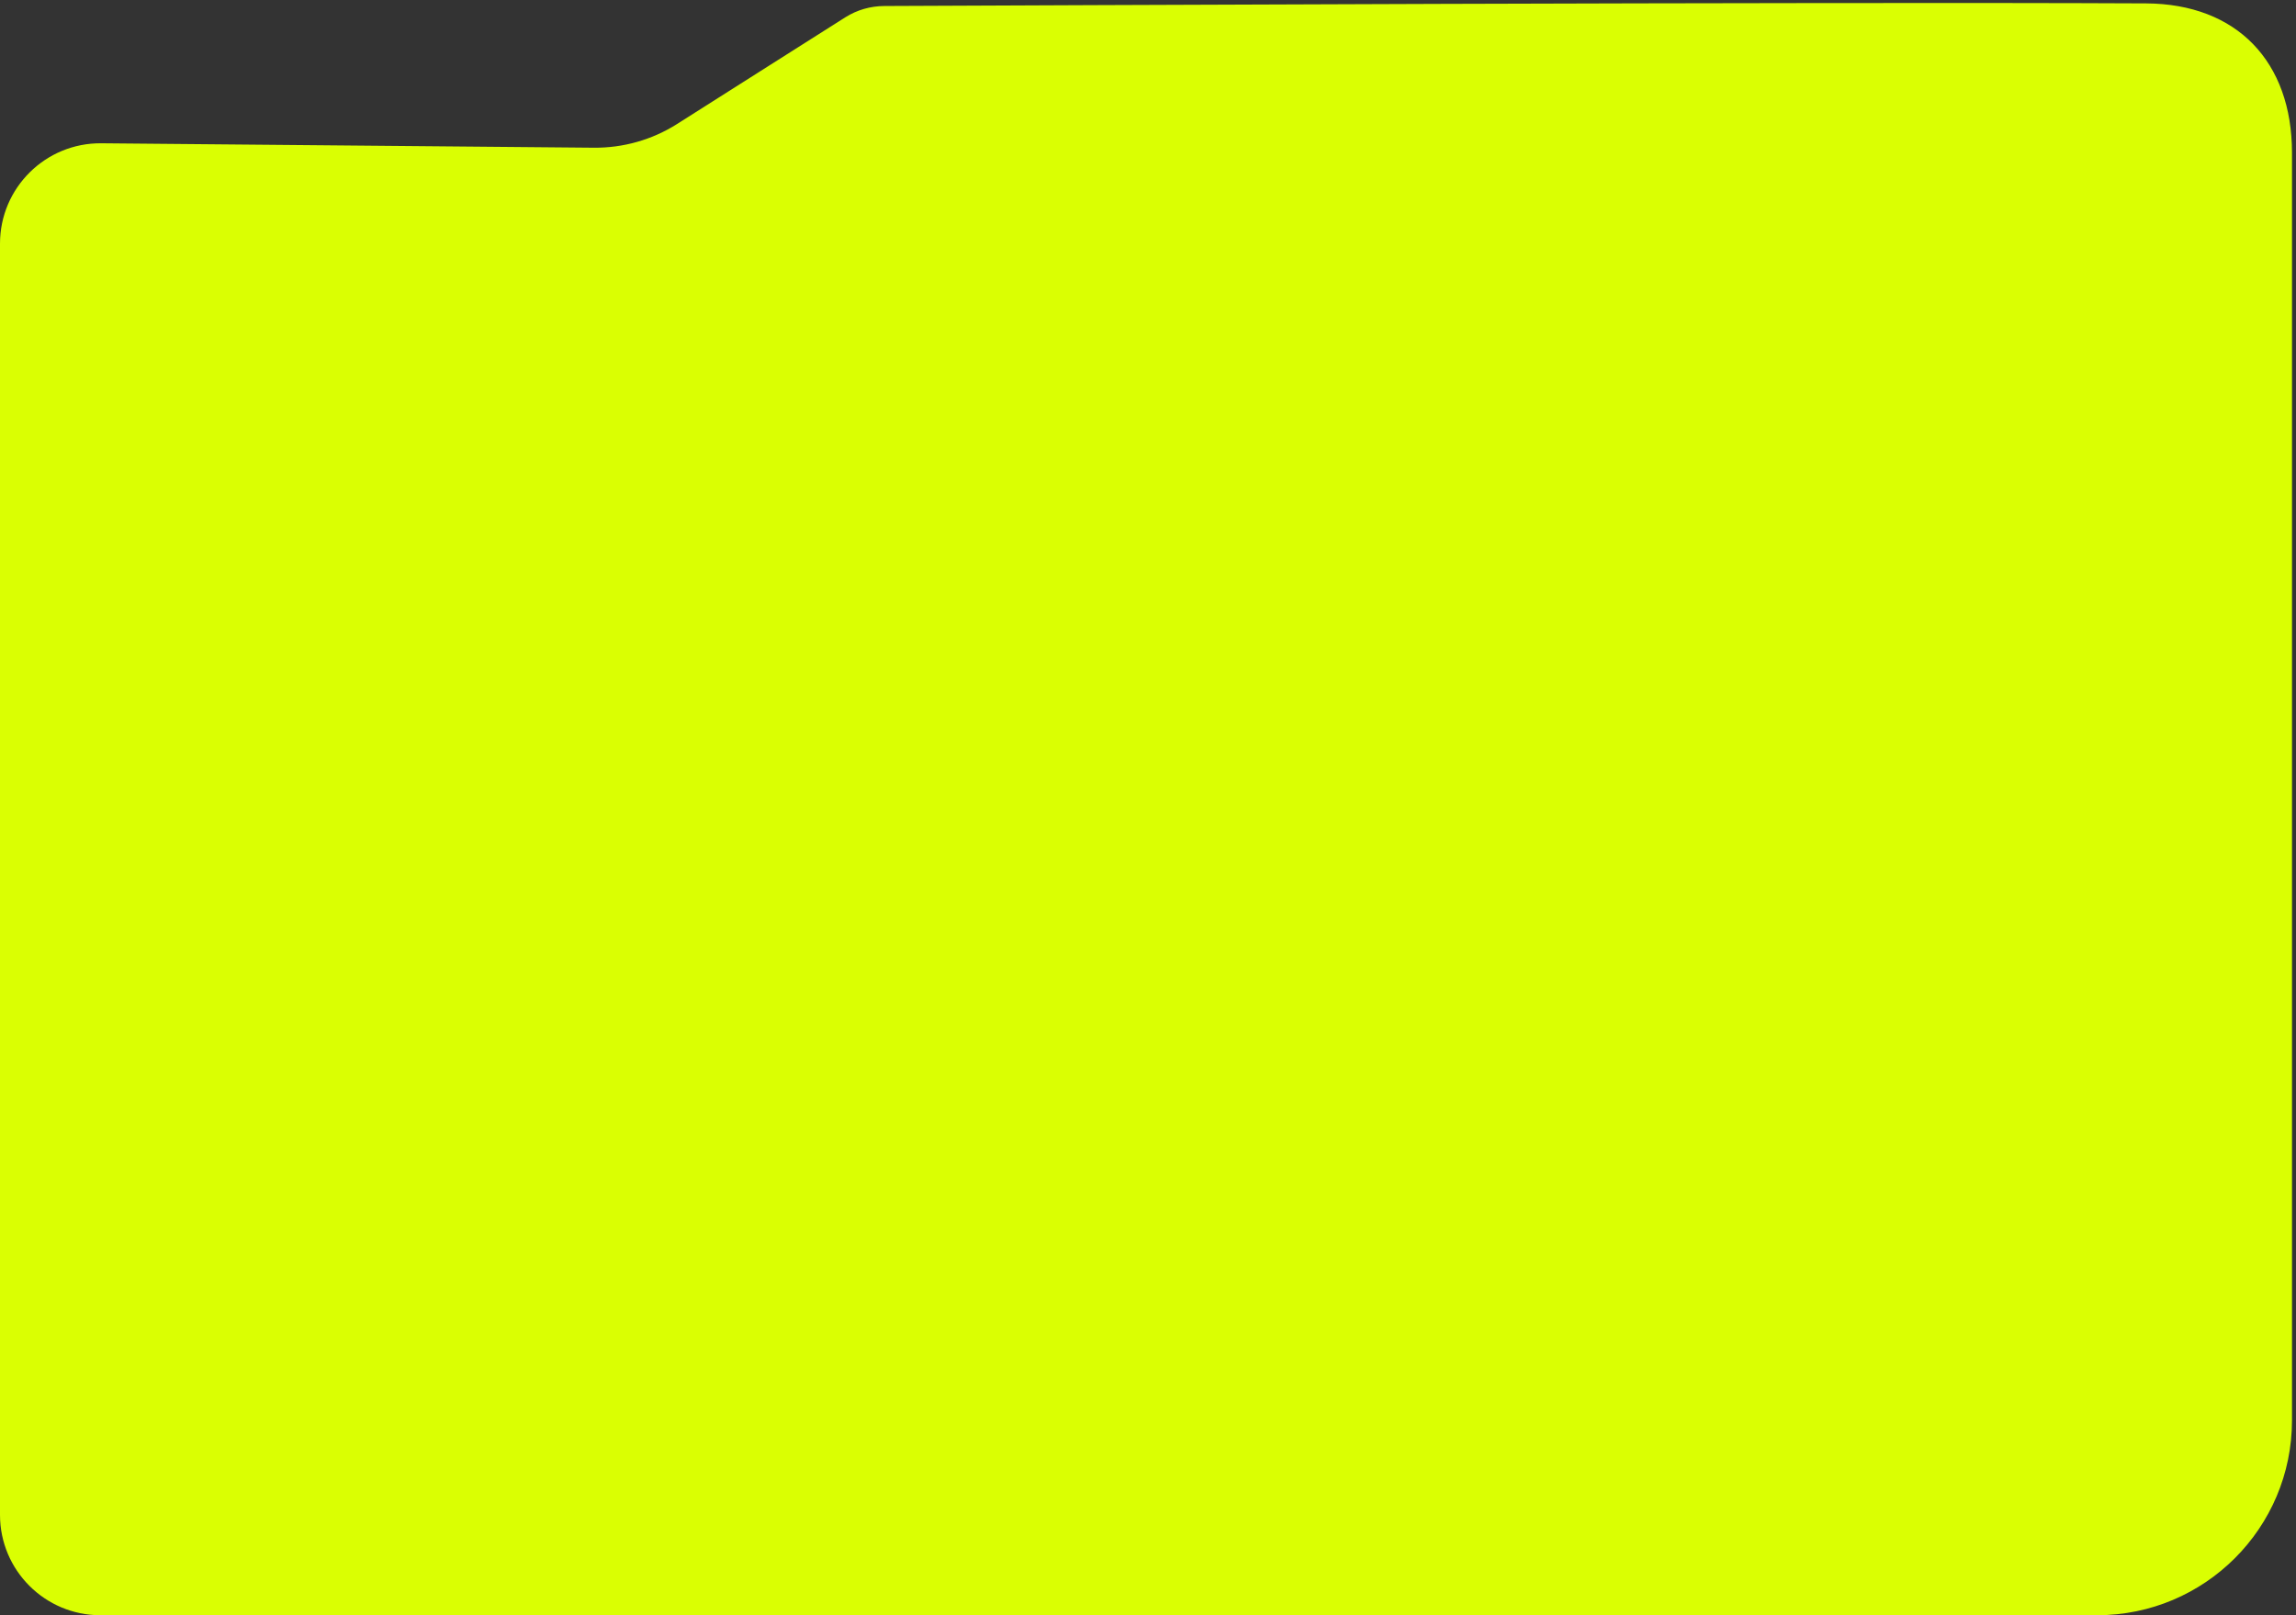 <svg width="351" height="247" viewBox="0 0 351 247" fill="none" xmlns="http://www.w3.org/2000/svg">
    <rect x="0" y="0" width="351" height="247" fill="#333333" stroke="none"/>
    <path d="M228.999 247L320.586 247C337.045 247 350.388 233.657 350.388 217.198L350.388 23.372C350.388 9.445 341.983 0.585 328.057 0.518C277.41 0.274 156.601 0.828 135.201 0.919C133.069 0.928 131.024 1.513 129.221 2.651C123.903 6.005 112.513 13.264 103.474 18.982C99.679 21.382 95.27 22.629 90.779 22.588L15.491 21.91C6.958 21.833 4.95995e-05 28.729 4.88535e-05 37.262L3.18597e-05 231.647C3.11185e-05 240.126 6.874 247 15.352 247L228.999 247Z"
          fill="#DAFF02"/>
</svg>
